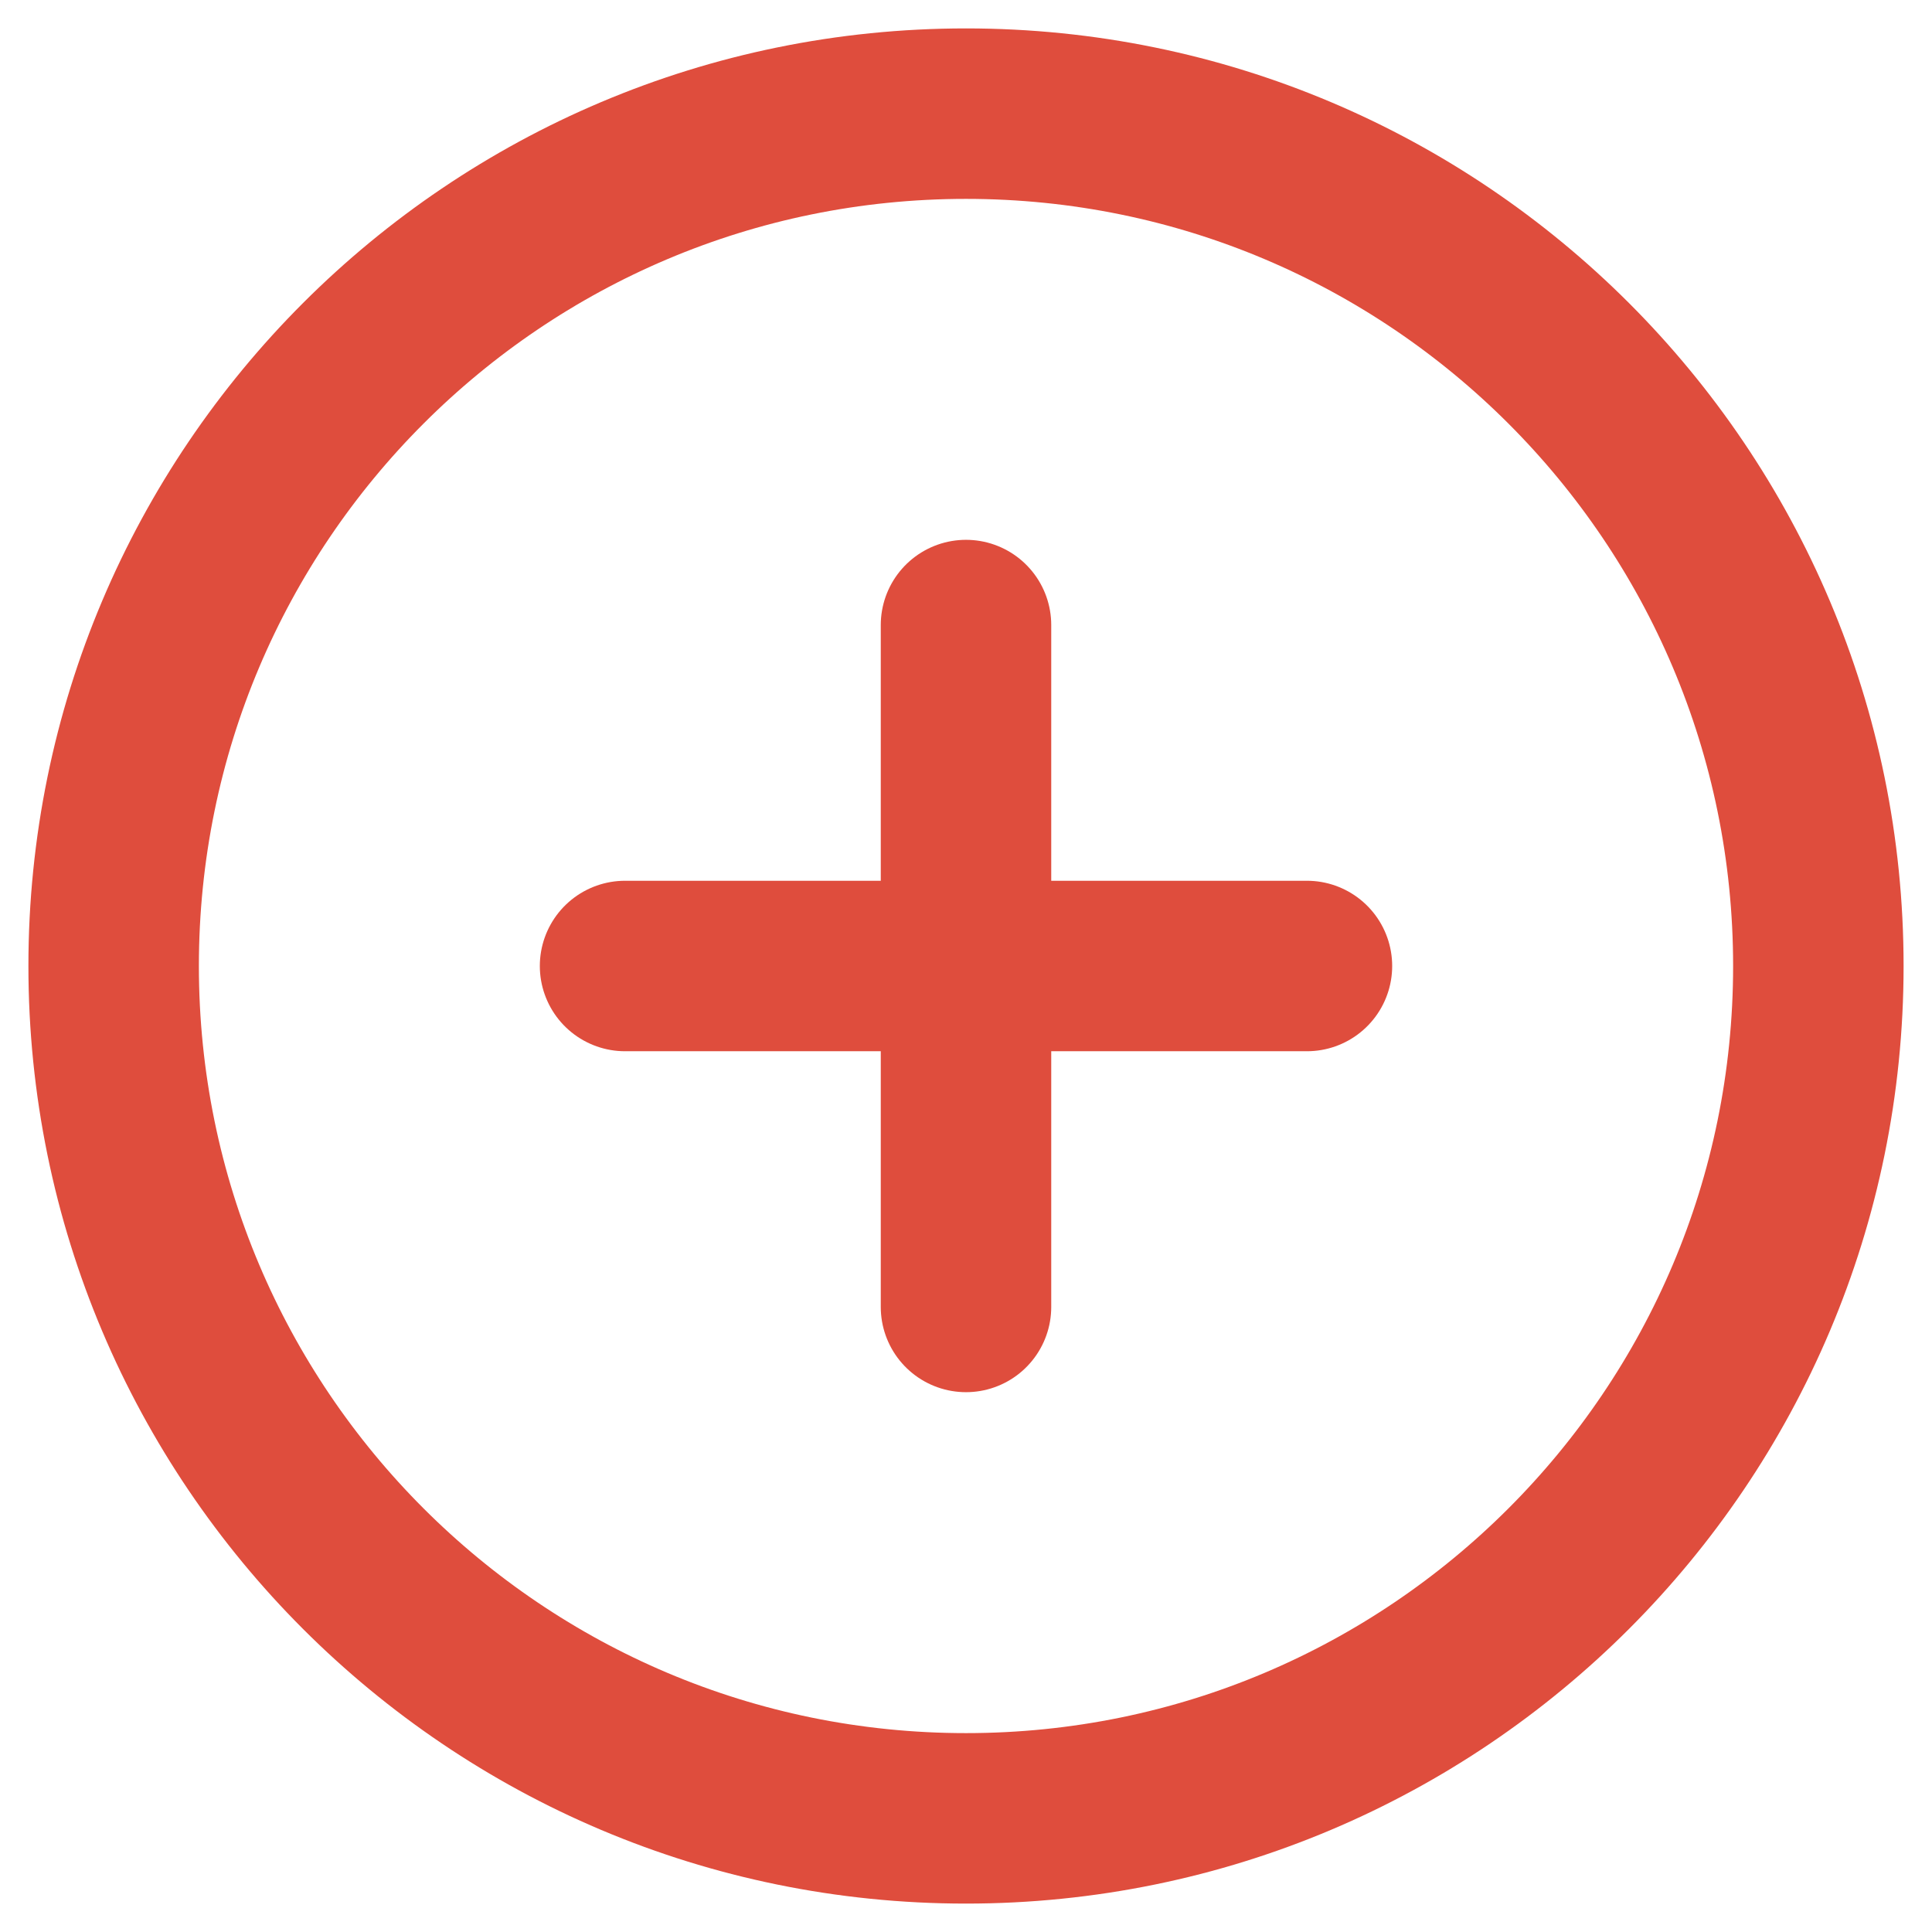 <svg width="17" height="17" viewBox="0 0 17 17" fill="none" xmlns="http://www.w3.org/2000/svg">
<path d="M8.5 16C12.642 16 16 12.642 16 8.5C16 4.358 12.642 1 8.5 1C4.358 1 1 4.358 1 8.5C1 12.642 4.358 16 8.5 16Z" stroke="#DF4D3D" stroke-width="1.5" stroke-linecap="round" stroke-linejoin="round"/>
<path d="M8.5 5.5V11.5" stroke="#DF4D3D" stroke-width="1.5" stroke-linecap="round" stroke-linejoin="round"/>
<path d="M5.5 8.5H11.5" stroke="#DF4D3D" stroke-width="1.5" stroke-linecap="round" stroke-linejoin="round"/>
</svg>
